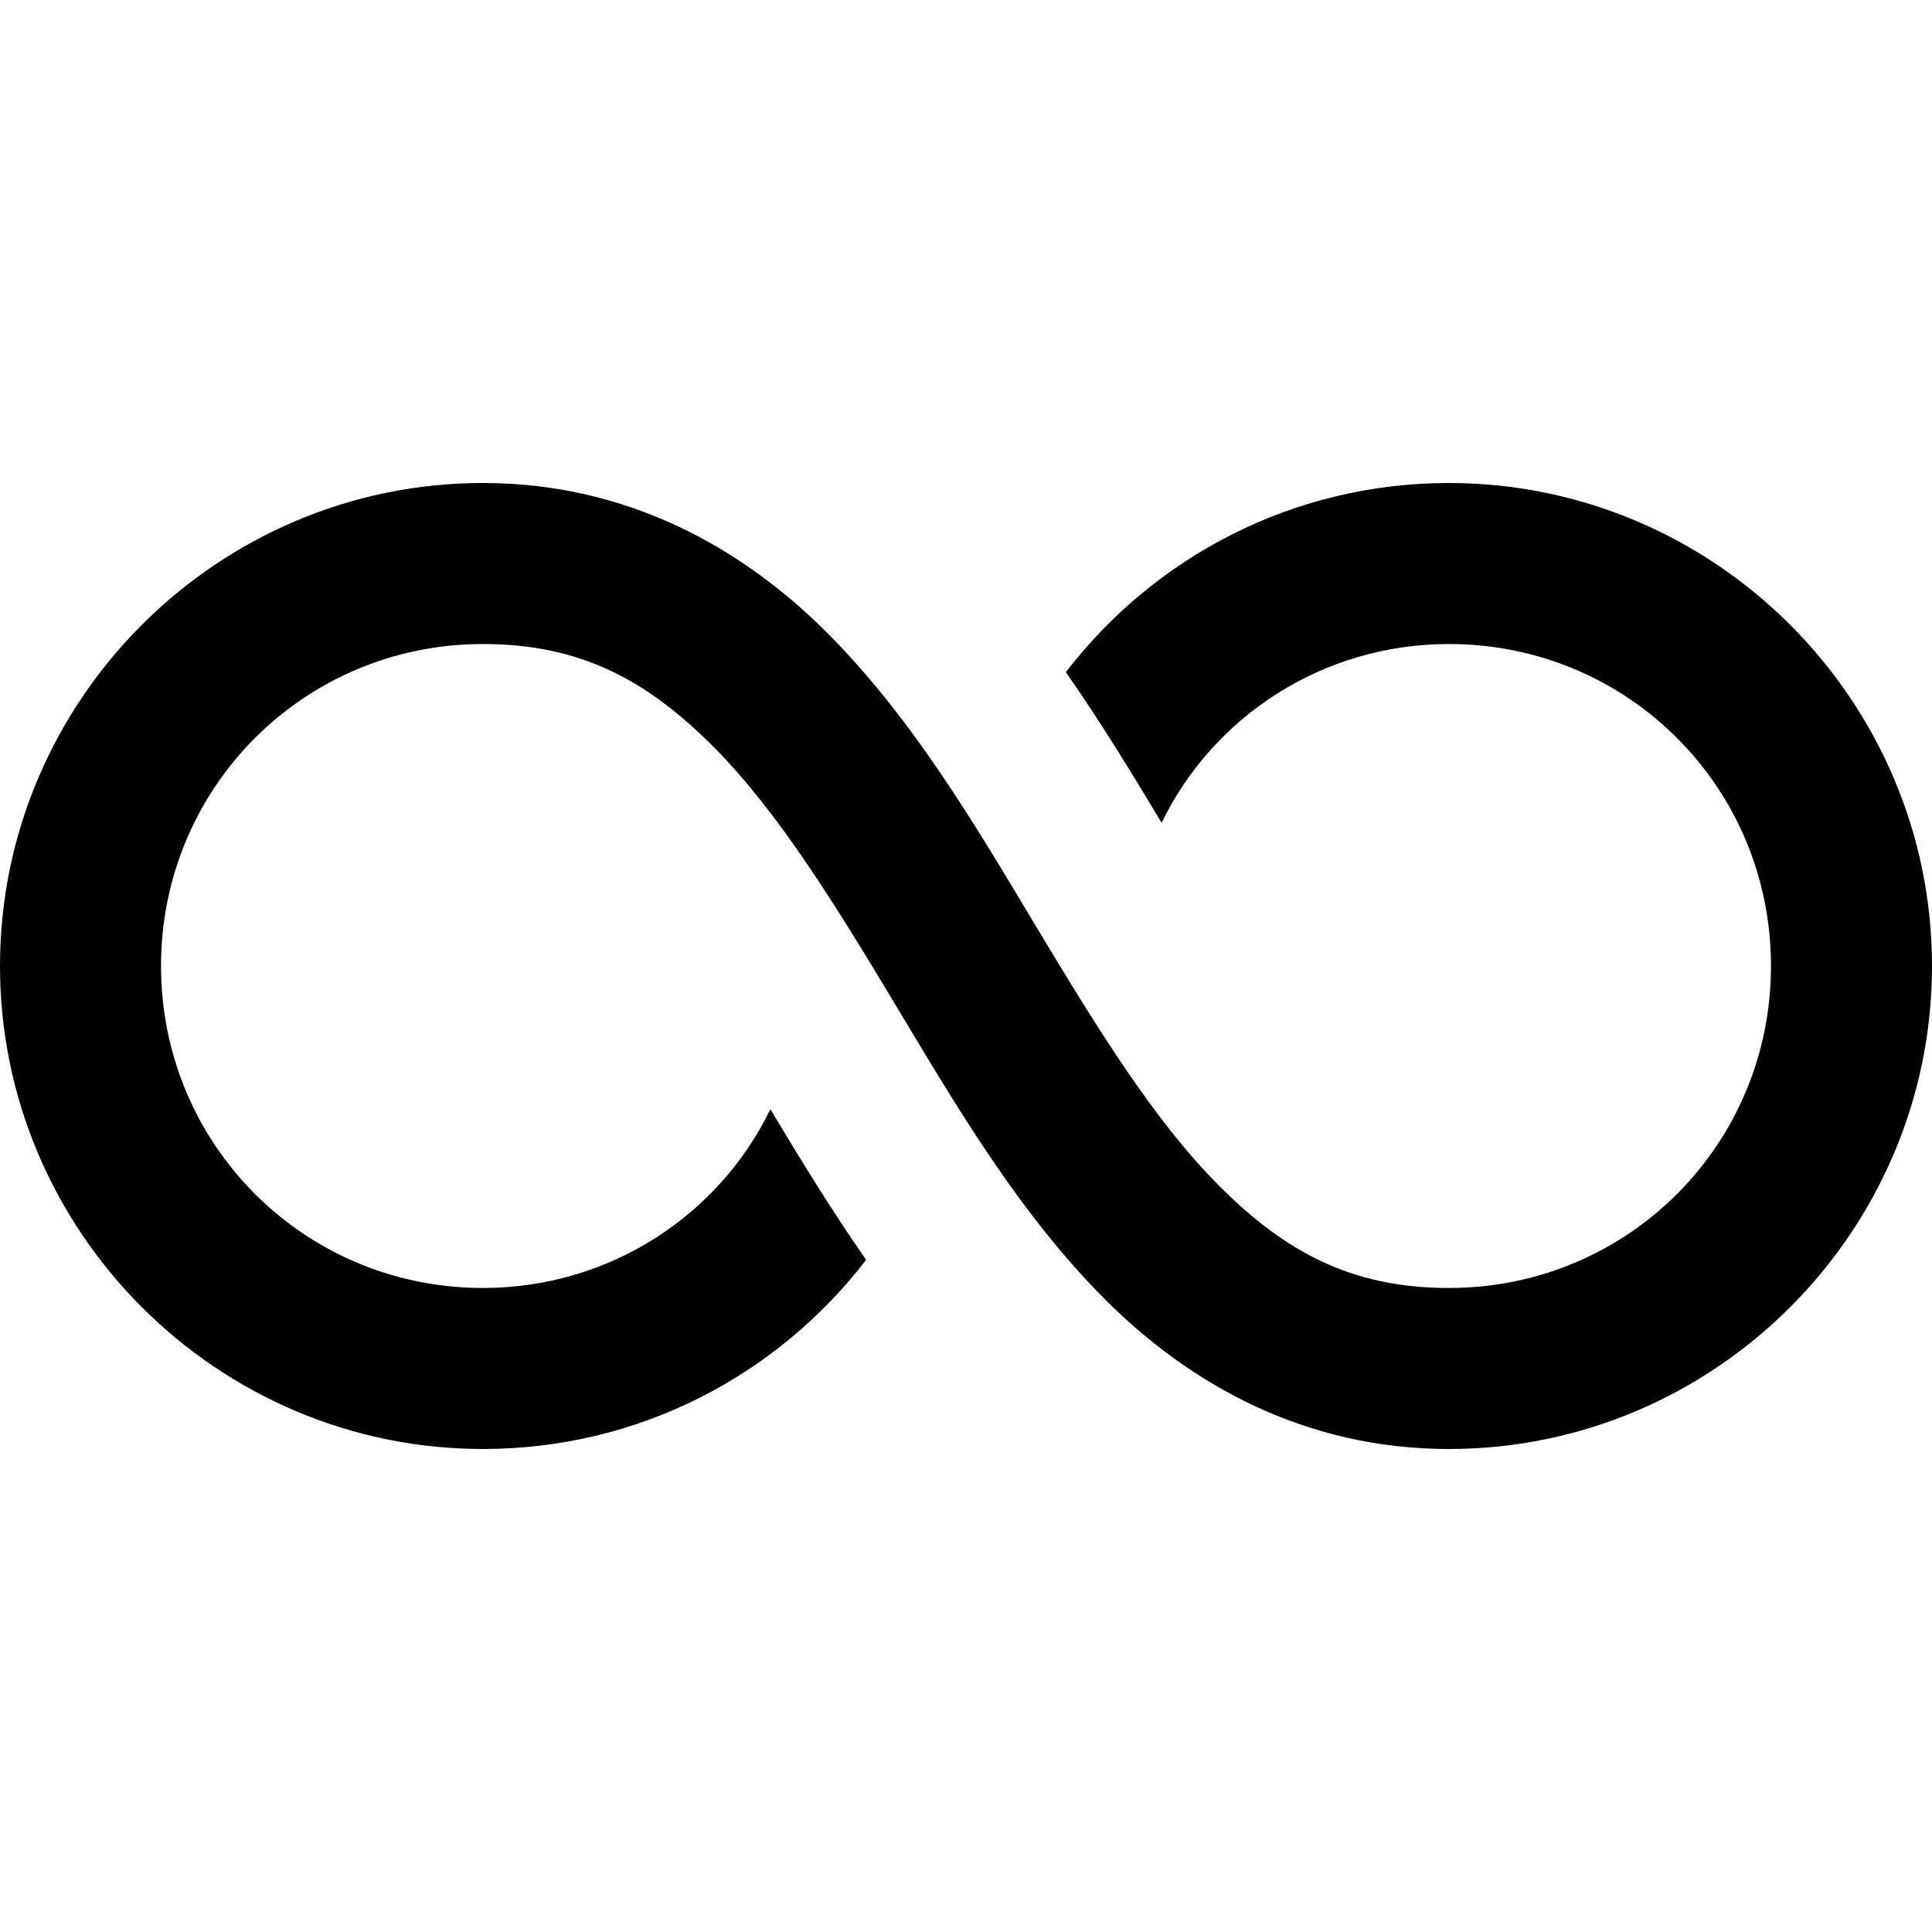 <svg width="32" height="32" viewBox="0 0 32 32" fill="none" xmlns="http://www.w3.org/2000/svg">
<path d="M8 8C3.598 8 0 11.598 0 16C0 20.402 3.598 24 8 24C10.587 24 12.88 22.774 14.346 20.867C13.76 20.027 13.24 19.172 12.76 18.372C11.907 20.132 10.093 21.333 8 21.333C5.04 21.333 2.667 18.96 2.667 16C2.667 13.04 5.04 10.667 8 10.667C9.63 10.667 10.725 11.277 11.807 12.359C12.89 13.442 13.857 15.018 14.857 16.685C15.857 18.352 16.89 20.108 18.307 21.526C19.725 22.944 21.63 24 24 24C28.402 24 32 20.402 32 16C32 11.598 28.402 8 24 8C21.413 8 19.12 9.226 17.654 11.133C18.24 11.973 18.76 12.828 19.24 13.628C20.093 11.868 21.907 10.667 24 10.667C26.96 10.667 29.333 13.04 29.333 16C29.333 18.96 26.96 21.333 24 21.333C22.37 21.333 21.275 20.723 20.193 19.641C19.11 18.558 18.143 16.982 17.143 15.315C16.143 13.648 15.11 11.892 13.693 10.474C12.275 9.056 10.37 8 8 8Z" fill="black"/>
</svg>
